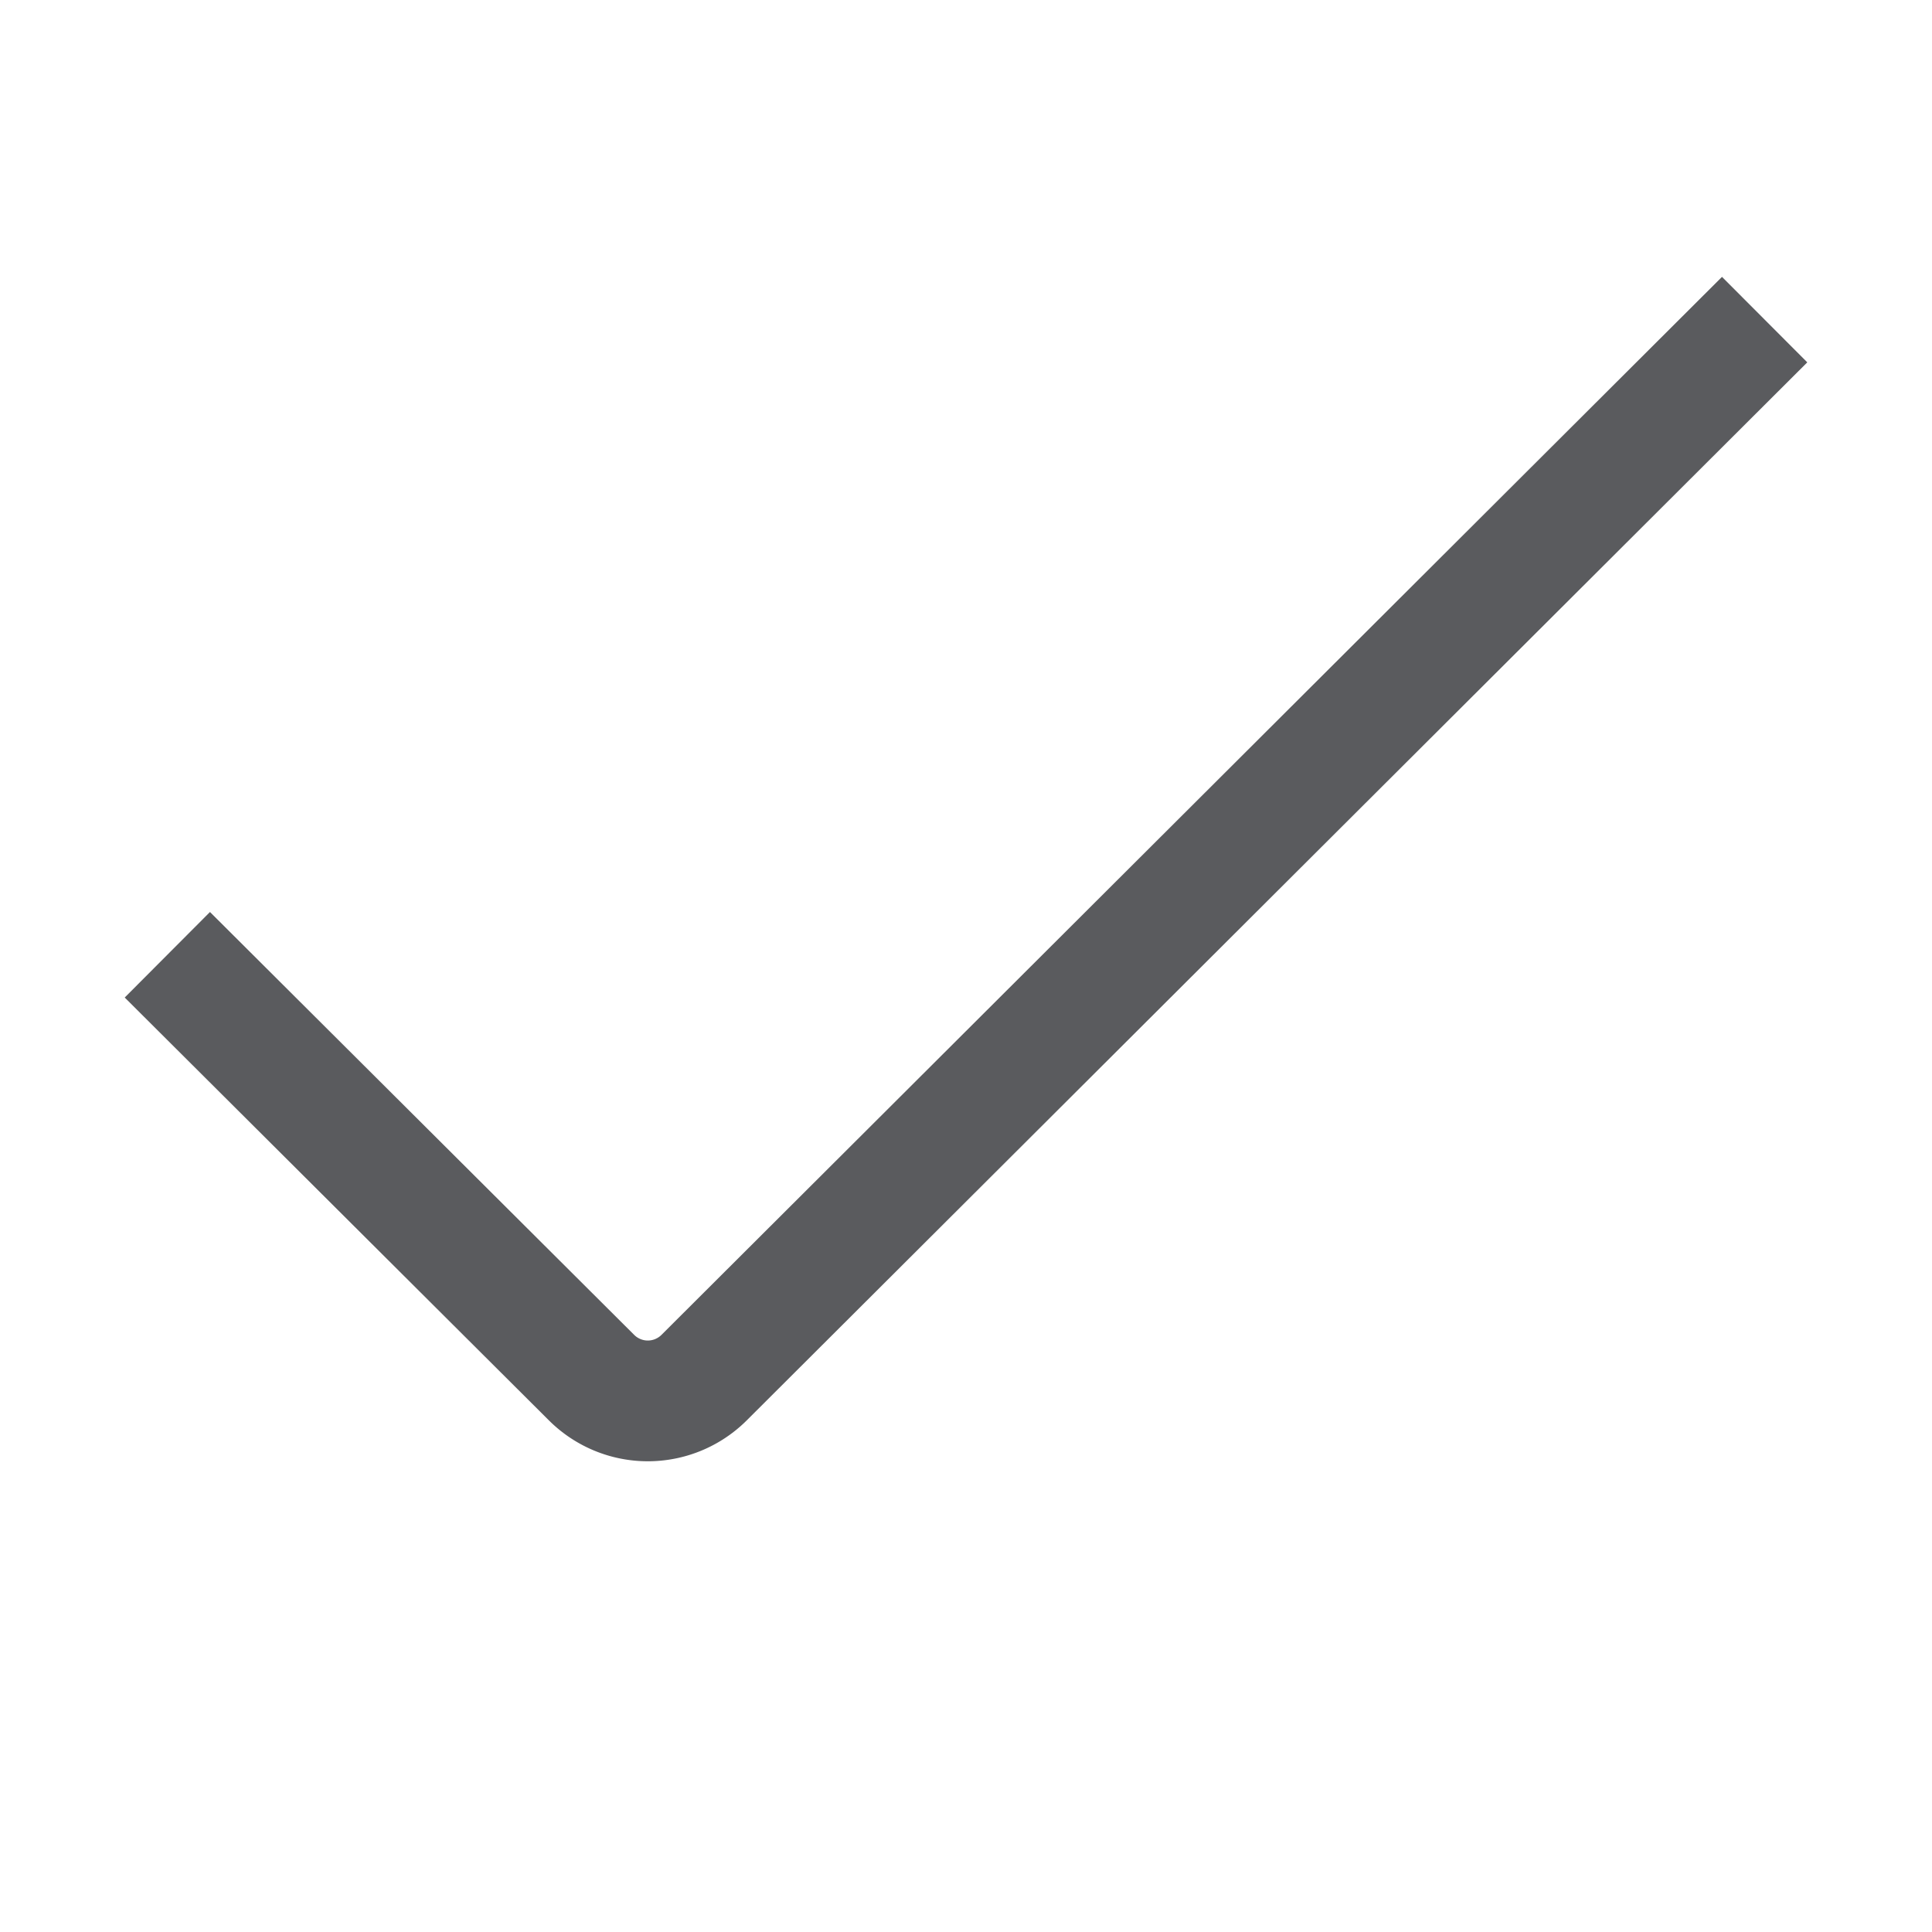 <svg id="Layer_1" data-name="Layer 1" xmlns="http://www.w3.org/2000/svg" viewBox="0 0 16 16"><defs><style>.cls-1{fill:none;stroke:#5a5b5e;stroke-linecap:square;stroke-linejoin:round;}</style></defs><title>unicons-basic-16px-check</title><path class="cls-1" d="M14.26,3,5.83,11.41a.66.66,0,0,1-.93,0L1.74,8.26"/></svg>